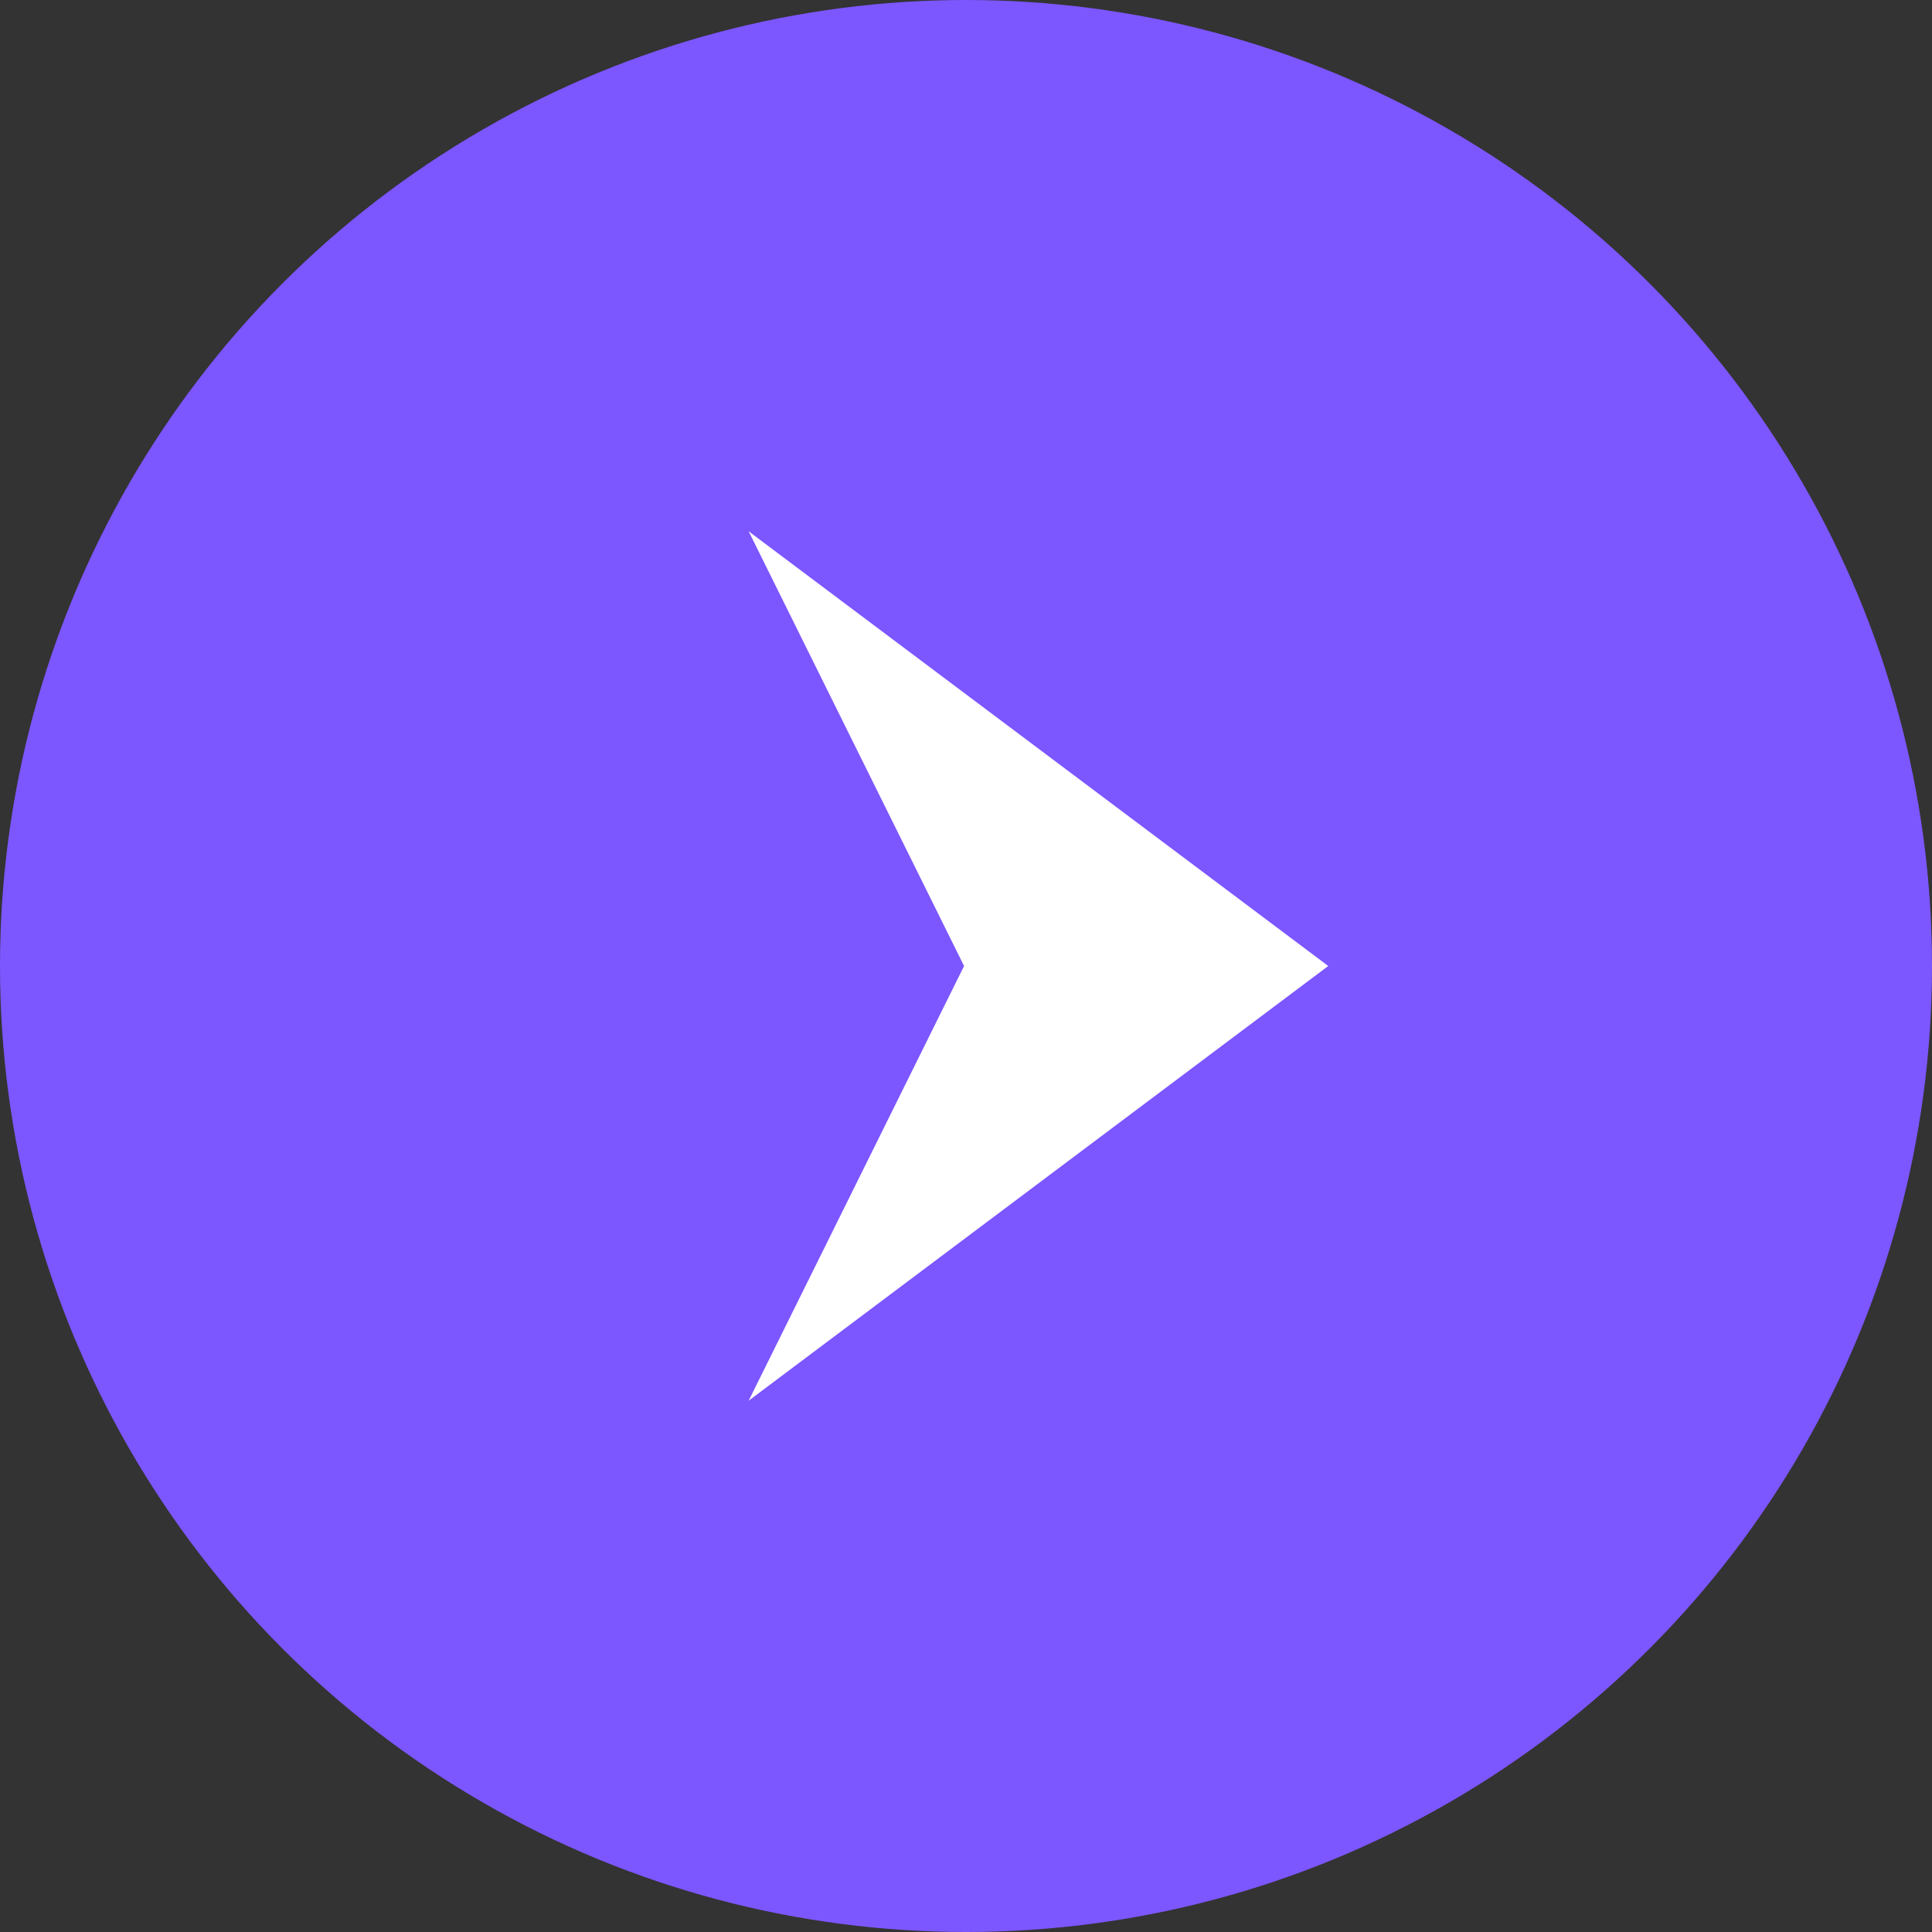 <svg xmlns="http://www.w3.org/2000/svg" width="80" height="80" viewBox="0 0 80 80"><rect x="0" y="0" width="80" height="80" fill="#333333" stroke="none"/><defs><style>.a{fill:#7c56ff;}.b{fill:#fff;}</style></defs><g transform="translate(-595 -1132)"><circle class="a" cx="40" cy="40" r="40" transform="translate(595 1132)"/><path class="b" d="M18,0,36,24,18,15.08,0,24Z" transform="translate(650 1154) rotate(90)"/></g></svg>